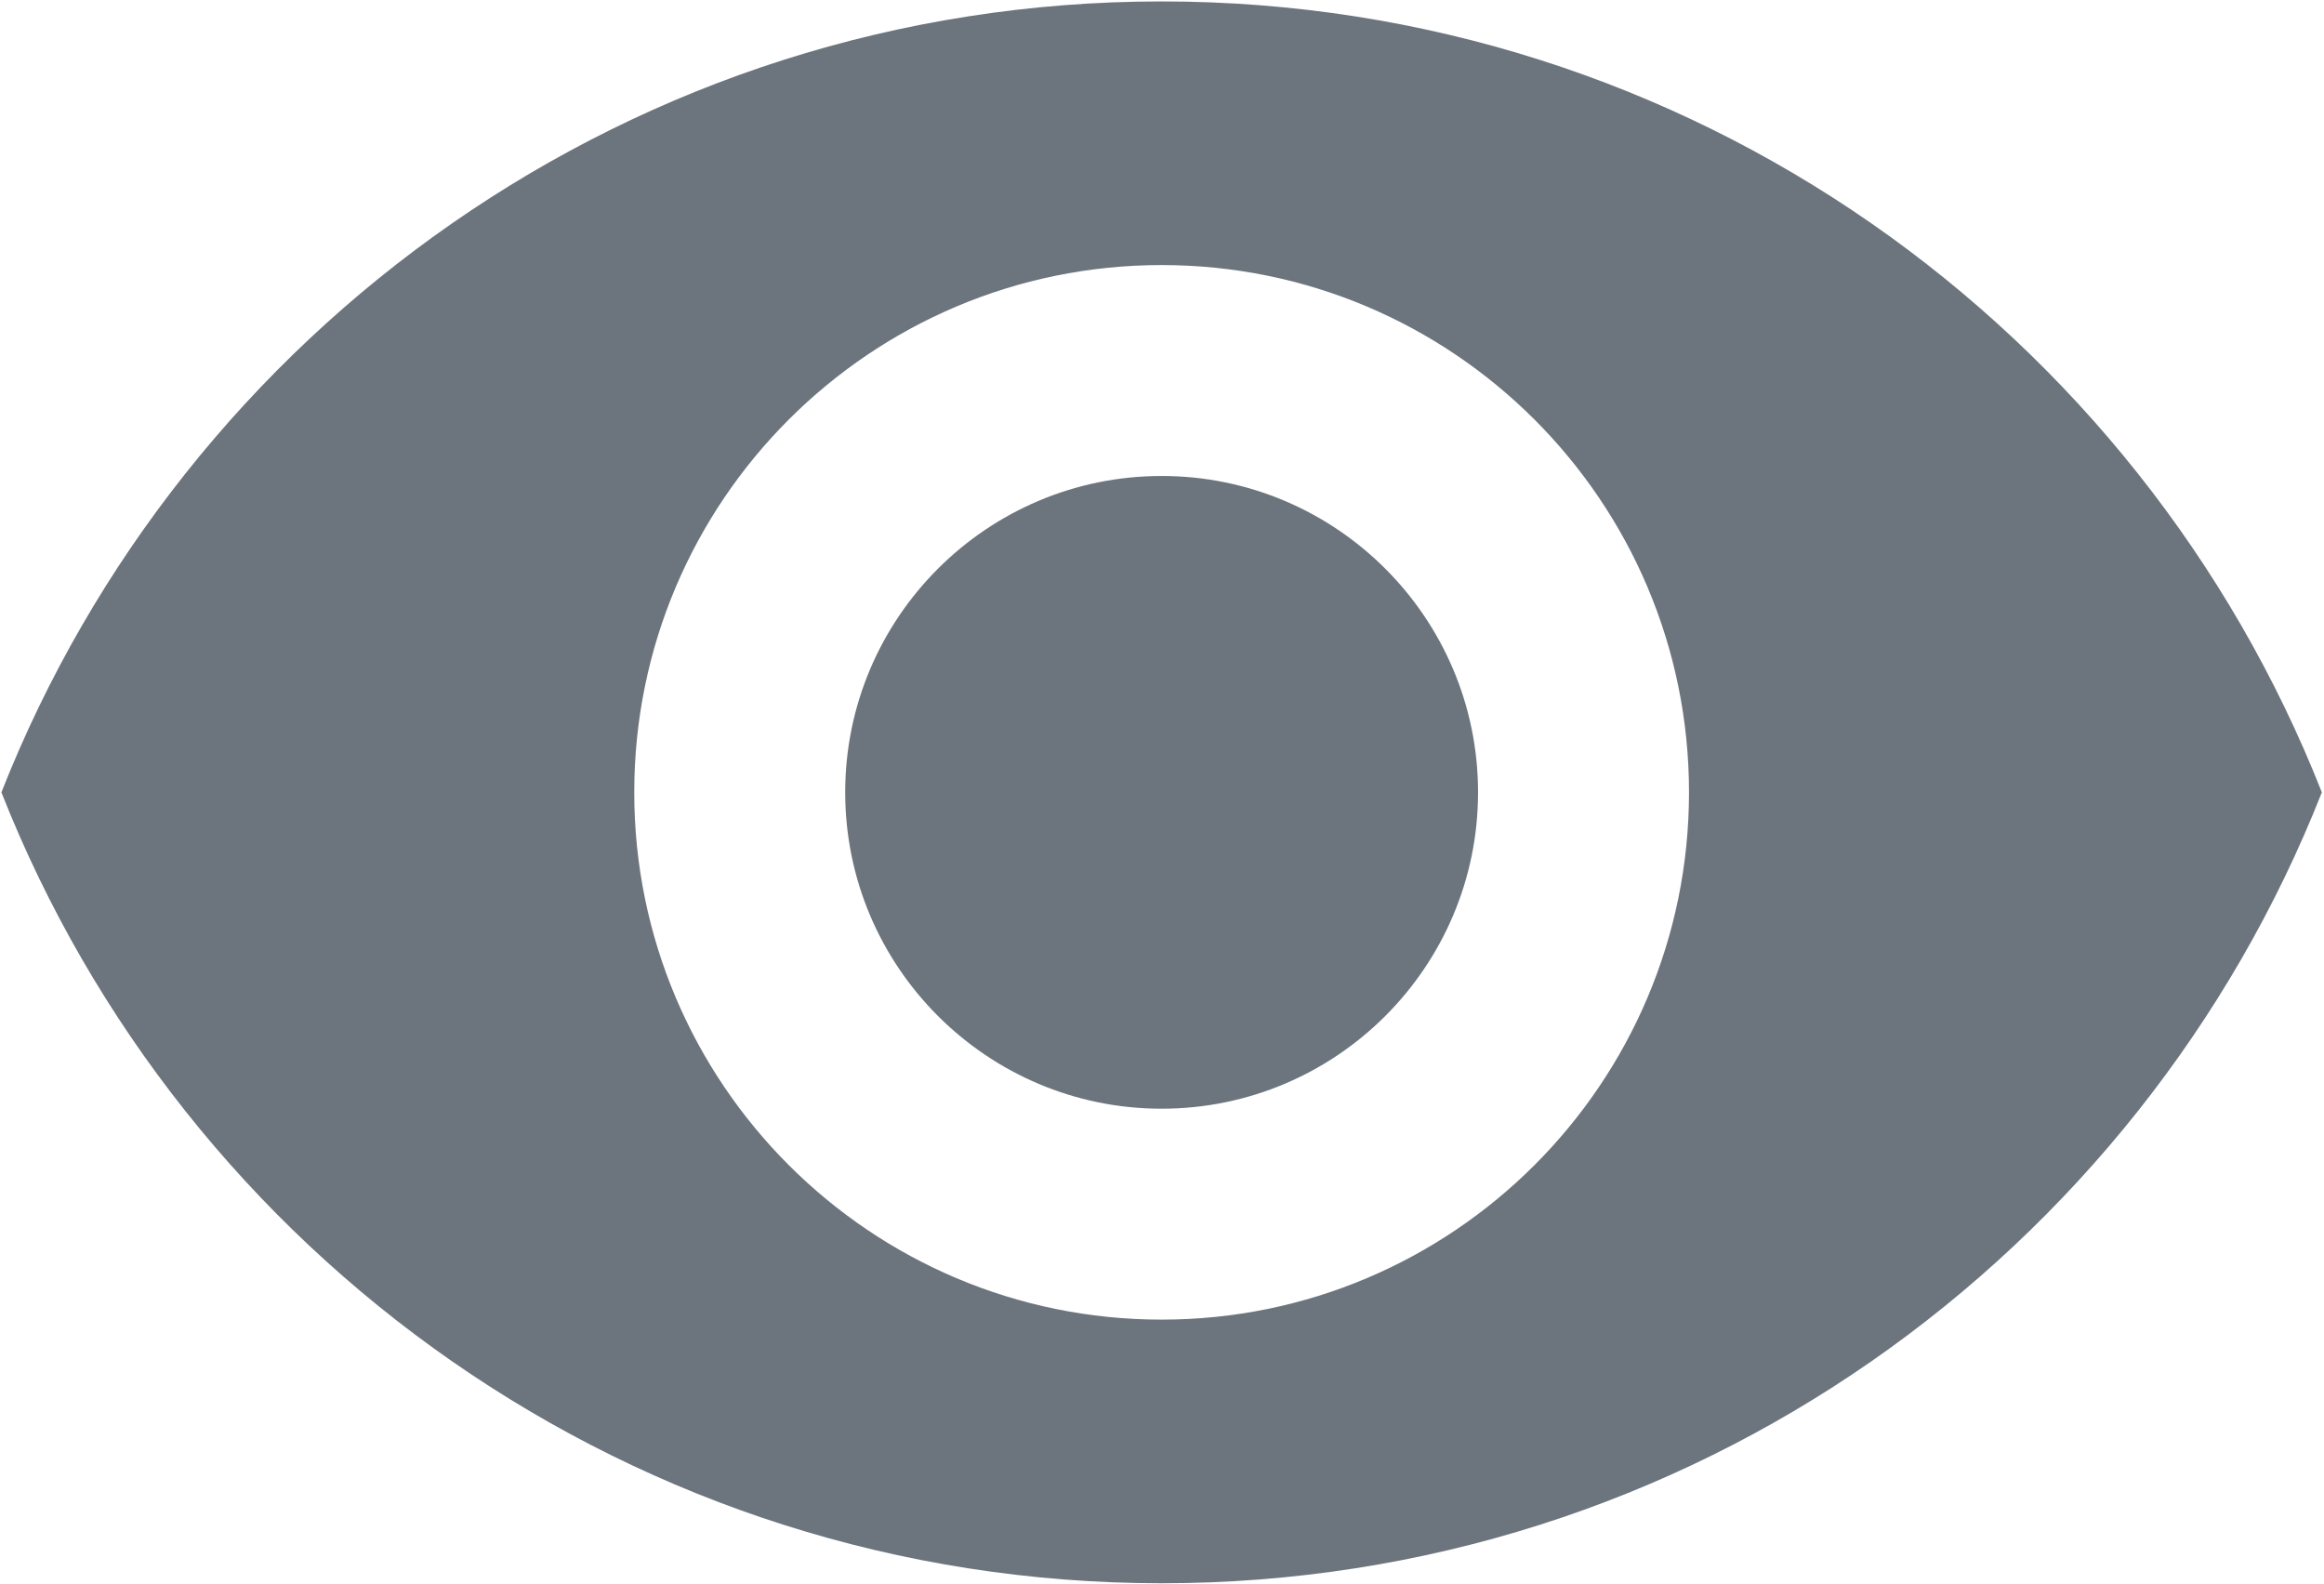 <svg width="474" height="323" viewBox="0 0 474 323" fill="none" xmlns="http://www.w3.org/2000/svg">
<path d="M236.924 97.082C201.32 97.082 172.386 126.011 172.386 161.609C172.386 197.207 201.32 226.136 236.924 226.136C272.527 226.136 301.461 197.207 301.461 161.609C301.461 126.011 272.526 97.082 236.924 97.082Z" fill="#6C757D"/>
<path d="M236.924 0.291C129.361 0.291 37.503 67.183 0.286 161.609C37.503 256.033 129.361 322.927 236.924 322.927C344.593 322.927 436.344 256.033 473.561 161.609C436.344 67.183 344.593 0.291 236.924 0.291ZM236.924 269.154C177.549 269.154 129.361 220.973 129.361 161.608C129.361 102.243 177.549 54.063 236.924 54.063C296.298 54.063 344.486 102.244 344.486 161.609C344.486 220.974 296.298 269.154 236.924 269.154Z" fill="#6C757D"/>
</svg>
